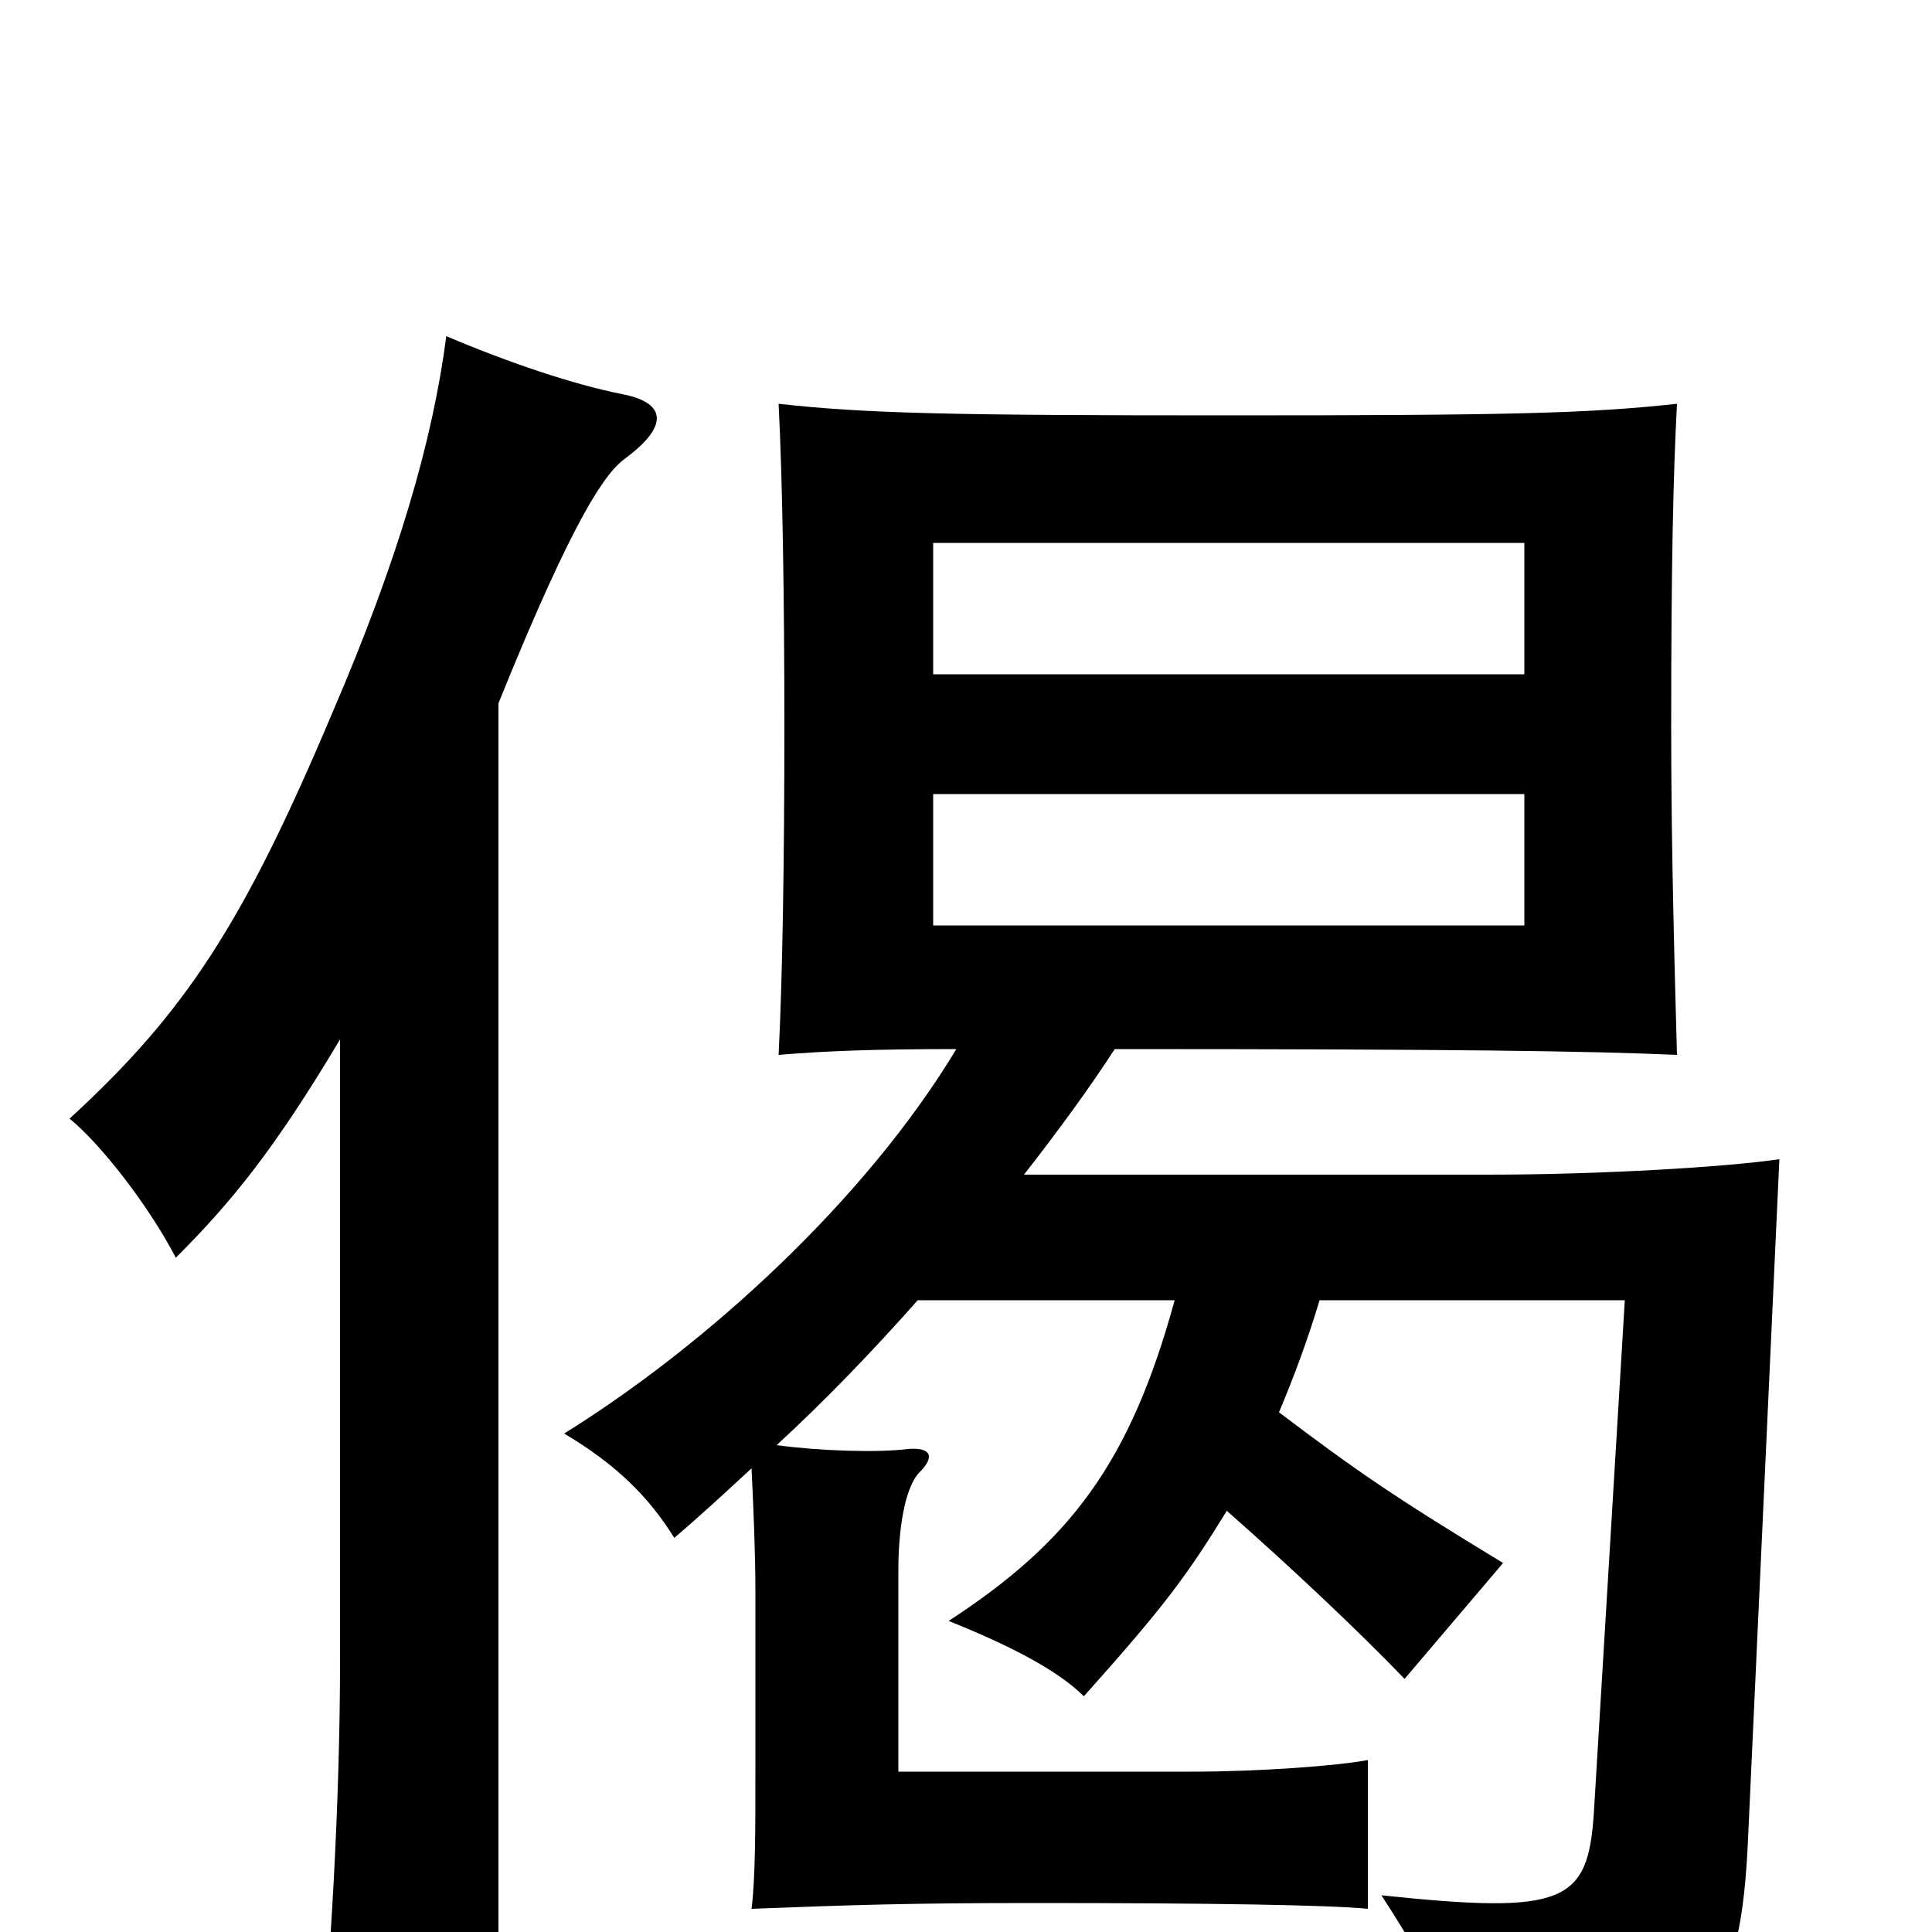 <svg xmlns="http://www.w3.org/2000/svg" viewBox="0 -1000 1000 1000">
	<path fill="#000000" d="M483 -651V-719H789V-651ZM483 -521V-589H789V-521ZM176 -462V-140C176 -68 171 18 165 75H258V-636C298 -735 314 -756 324 -763C348 -781 343 -792 322 -796C297 -801 264 -812 231 -826C224 -772 206 -710 172 -631C126 -522 96 -476 36 -421C52 -408 77 -376 91 -349C120 -378 142 -405 176 -462ZM475 -327H608C585 -243 554 -202 491 -161C521 -149 547 -136 561 -122C603 -169 614 -184 635 -218C668 -189 704 -155 727 -131L778 -191C722 -225 703 -238 662 -269C670 -288 677 -307 683 -327H841L825 -62C822 -15 810 -9 715 -19C747 30 756 55 756 82C884 60 901 46 905 -53L921 -400C894 -396 829 -392 770 -392H530C548 -415 564 -437 577 -457C755 -457 822 -456 868 -454C867 -491 865 -558 865 -623C865 -706 866 -753 868 -791C822 -786 782 -785 635 -785C491 -785 448 -786 403 -791C405 -753 406 -689 406 -623C406 -557 405 -492 403 -454C427 -456 452 -457 495 -457C448 -379 366 -304 292 -258C319 -242 336 -225 349 -204C362 -215 376 -228 389 -240C390 -219 391 -196 391 -176V-84C391 -53 391 -28 389 -12C441 -14 470 -15 535 -15C627 -15 688 -14 708 -12V-89C692 -86 652 -83 617 -83H465V-188C465 -207 468 -230 476 -238C484 -246 482 -251 470 -250C454 -248 424 -249 402 -252C427 -275 452 -301 475 -327Z"/>
</svg>